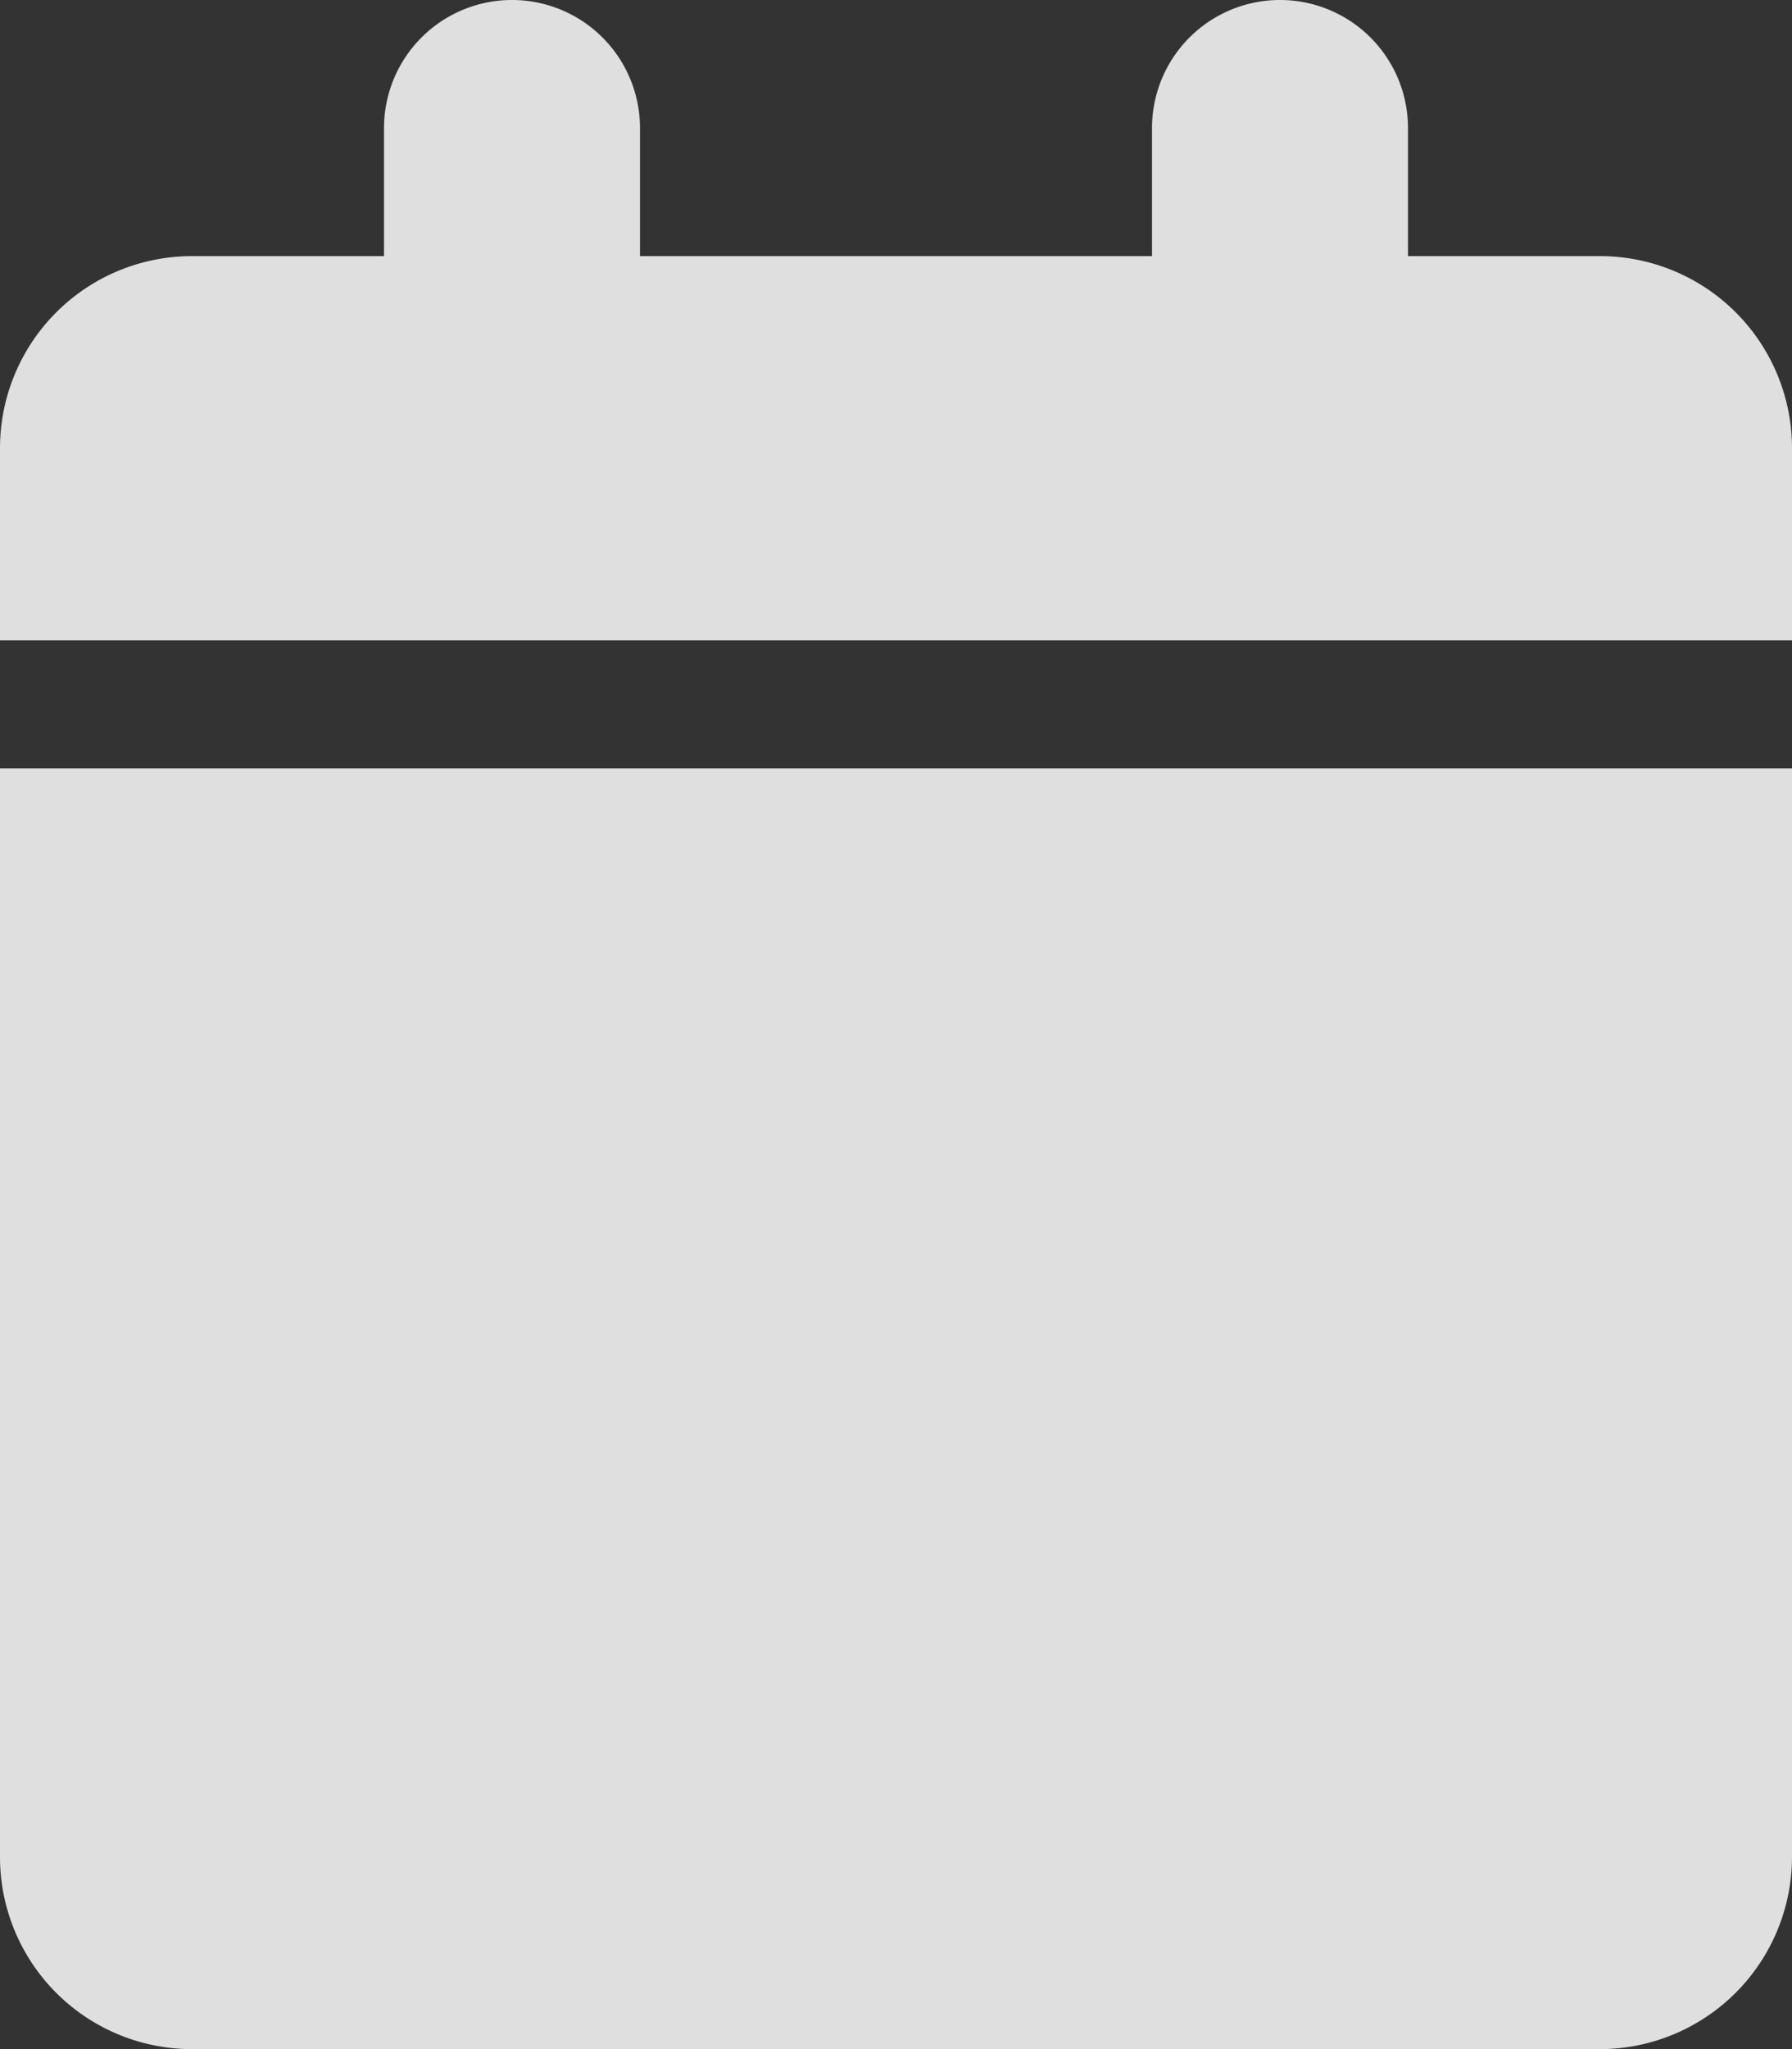 <svg xmlns="http://www.w3.org/2000/svg" width="35.409" height="40.468" viewBox="0 0 35.409 40.468">
  <rect x="0" y="0" width="35.409" height="40.468" fill="#333333" stroke="none"/>
  <path id="_8665143_calendar_schedule_icon" data-name="8665143_calendar_schedule_icon" d="M7.588,2.529a2.529,2.529,0,1,1,5.058,0V5.058H22.763V2.529a2.529,2.529,0,0,1,5.058,0V5.058h3.794a3.794,3.794,0,0,1,3.794,3.794v3.794H0V8.852A3.794,3.794,0,0,1,3.794,5.058H7.588ZM35.409,36.674a3.8,3.8,0,0,1-3.794,3.794H3.794A3.794,3.794,0,0,1,0,36.674v-21.5H35.409Z" fill="rgba(255,255,255,0.84)"/>
</svg>
